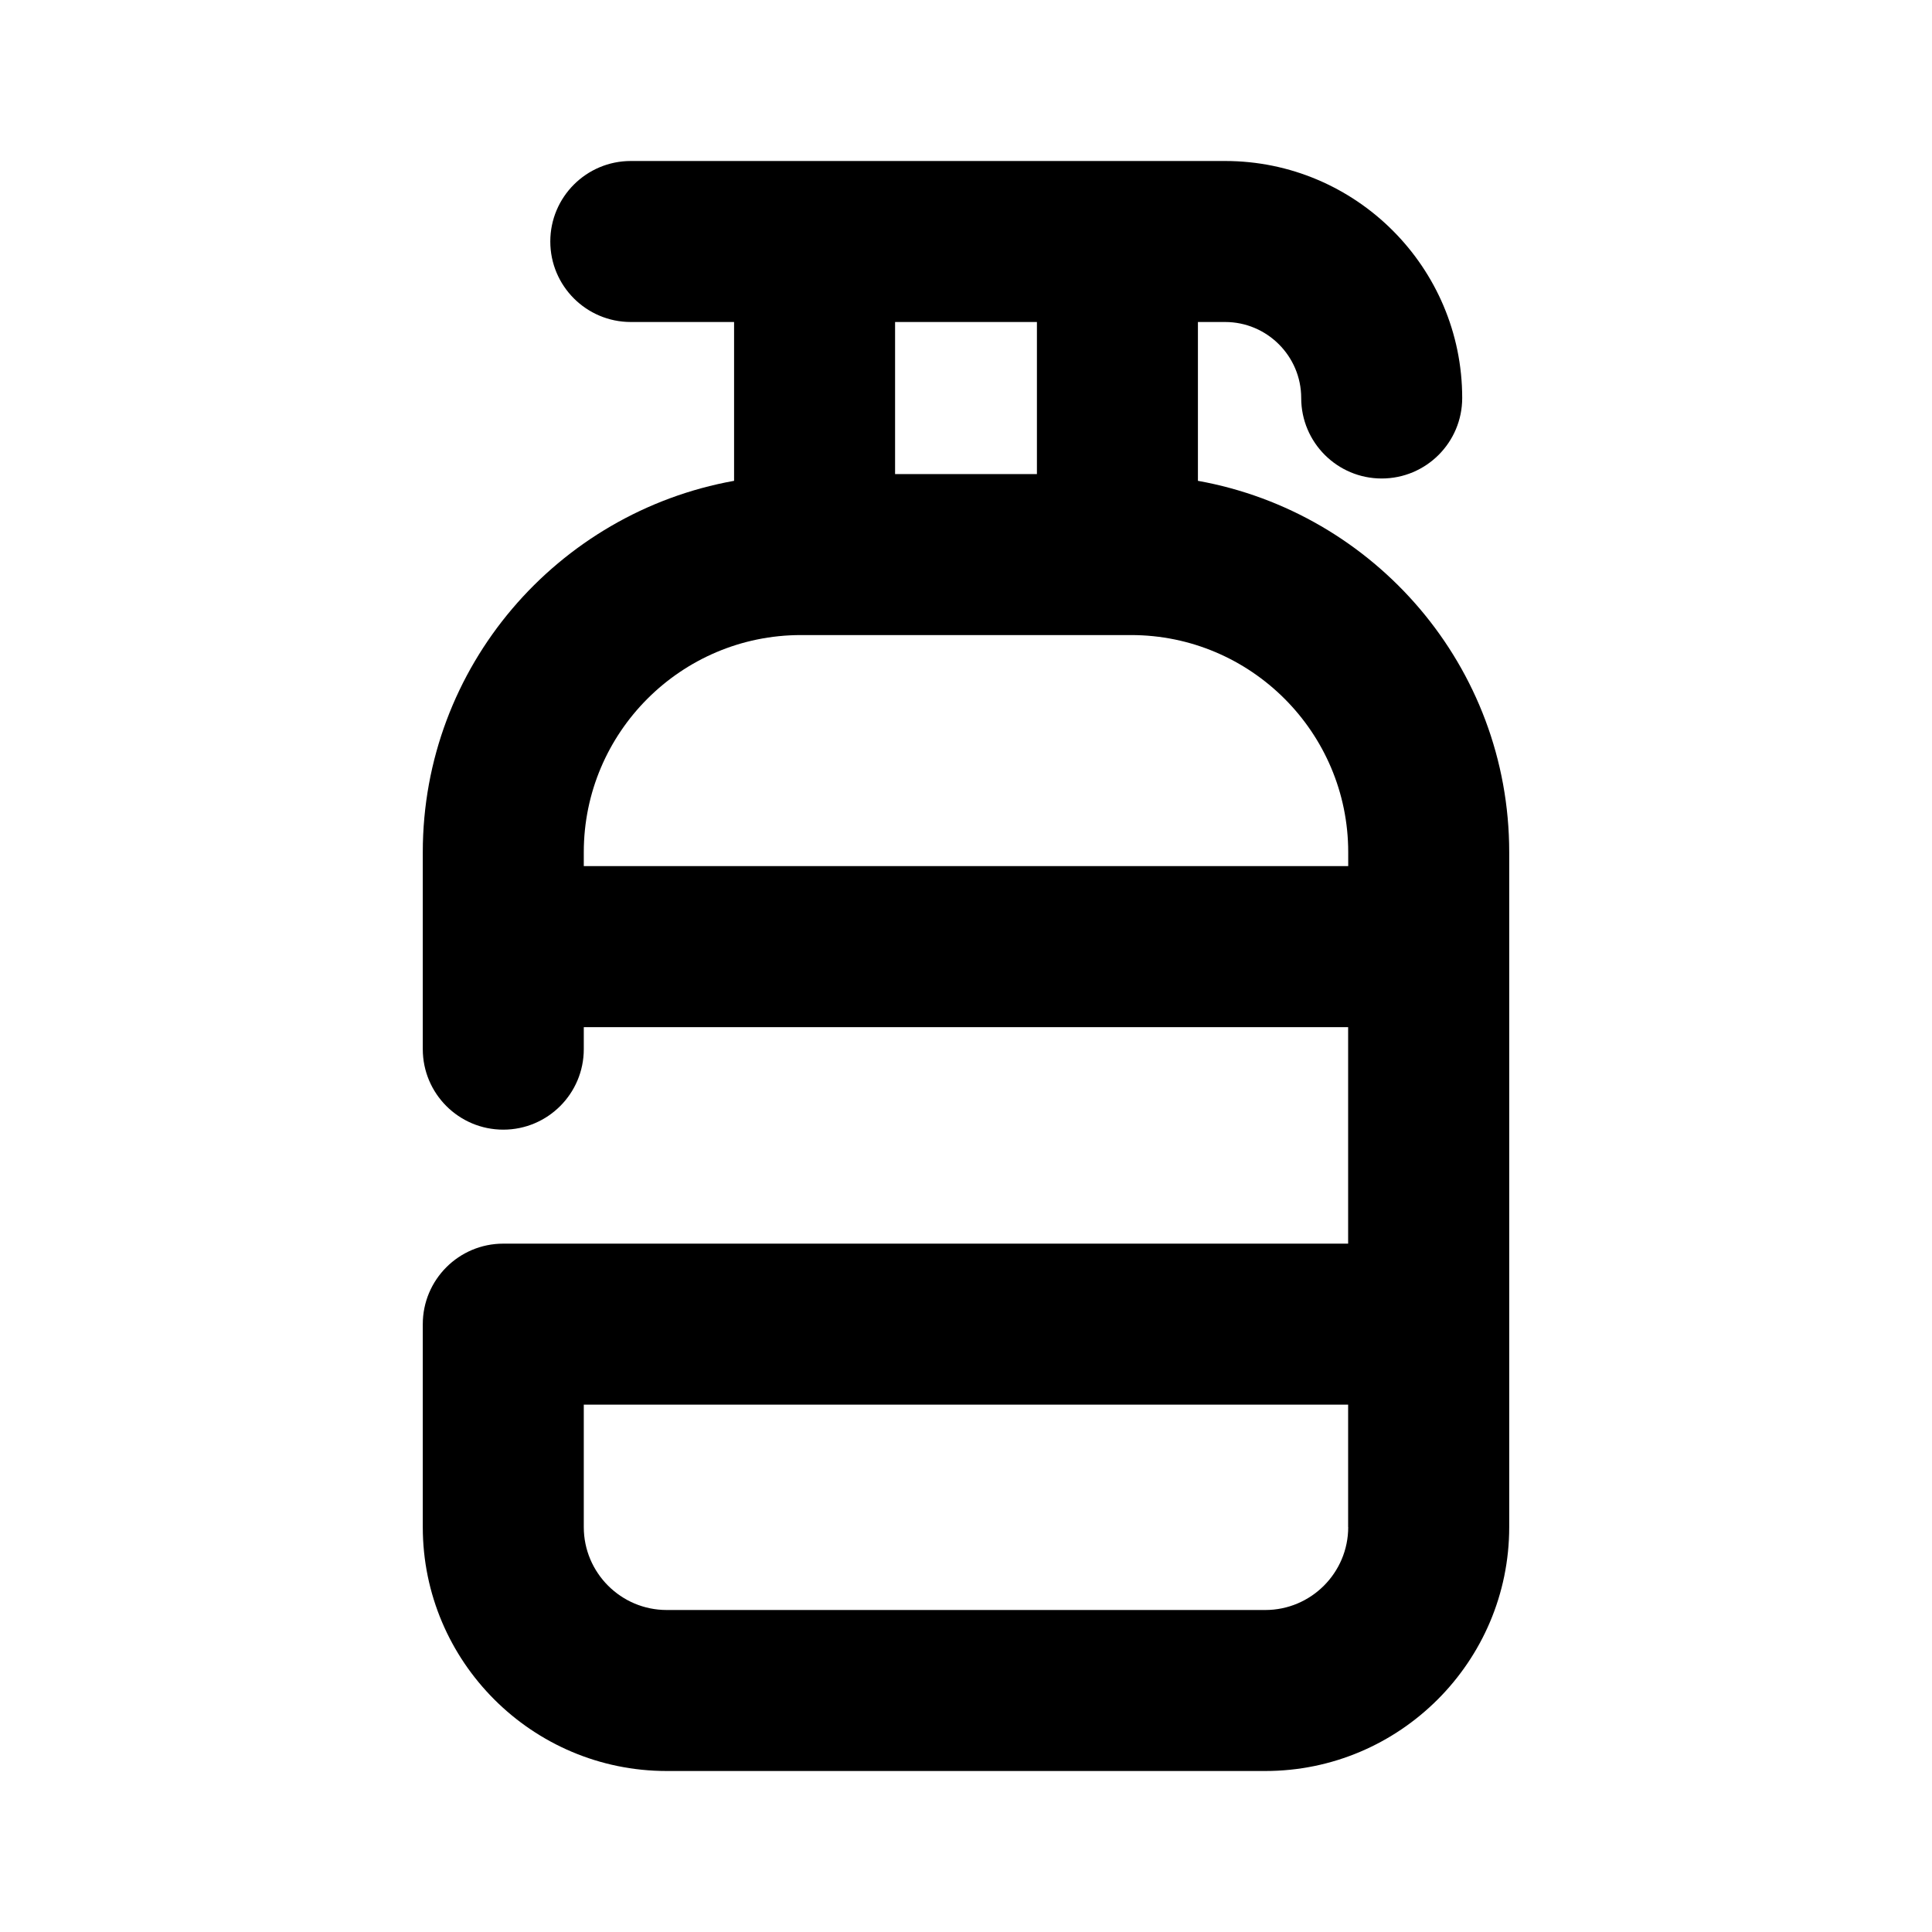 <?xml version="1.0" encoding="utf-8"?>
<!-- Generator: Adobe Illustrator 26.5.0, SVG Export Plug-In . SVG Version: 6.00 Build 0)  -->
<svg version="1.1" id="Icons" xmlns="http://www.w3.org/2000/svg" xmlns:xlink="http://www.w3.org/1999/xlink" x="0px" y="0px"
	 viewBox="0 0 24 24" enable-background="new 0 0 24 24" xml:space="preserve">
<path id="Shampoo" d="M14.881,5.973V4h0.338c0.521,0,0.945,0.424,0.945,0.944c0,0.552,0.448,1,1,1s1-0.448,1-1
	C18.164,3.321,16.843,2,15.219,2H7.836c-0.552,0-1,0.448-1,1s0.448,1,1,1h1.283v1.973C6.925,6.367,5.252,8.28,5.252,10.586v2.447
	c0,0.552,0.448,1,1,1s1-0.448,1-1v-0.273h9.495v2.689H6.252c-0.552,0-1,0.448-1,1v2.521c0,1.671,1.359,3.03,3.03,3.03h7.436
	c1.67,0,3.03-1.359,3.03-3.03v-8.384C18.748,8.28,17.075,6.367,14.881,5.973z M16.748,18.97c0,0.568-0.462,1.03-1.03,1.03H8.282
	c-0.568,0-1.03-0.462-1.03-1.03v-1.521h9.495V18.97z M12.881,4v1.889h-1.762V4H12.881z M7.252,10.759v-0.173
	c0-1.487,1.21-2.697,2.697-2.697h4.102c1.487,0,2.697,1.21,2.697,2.697v0.173H7.252z"/>
</svg>
